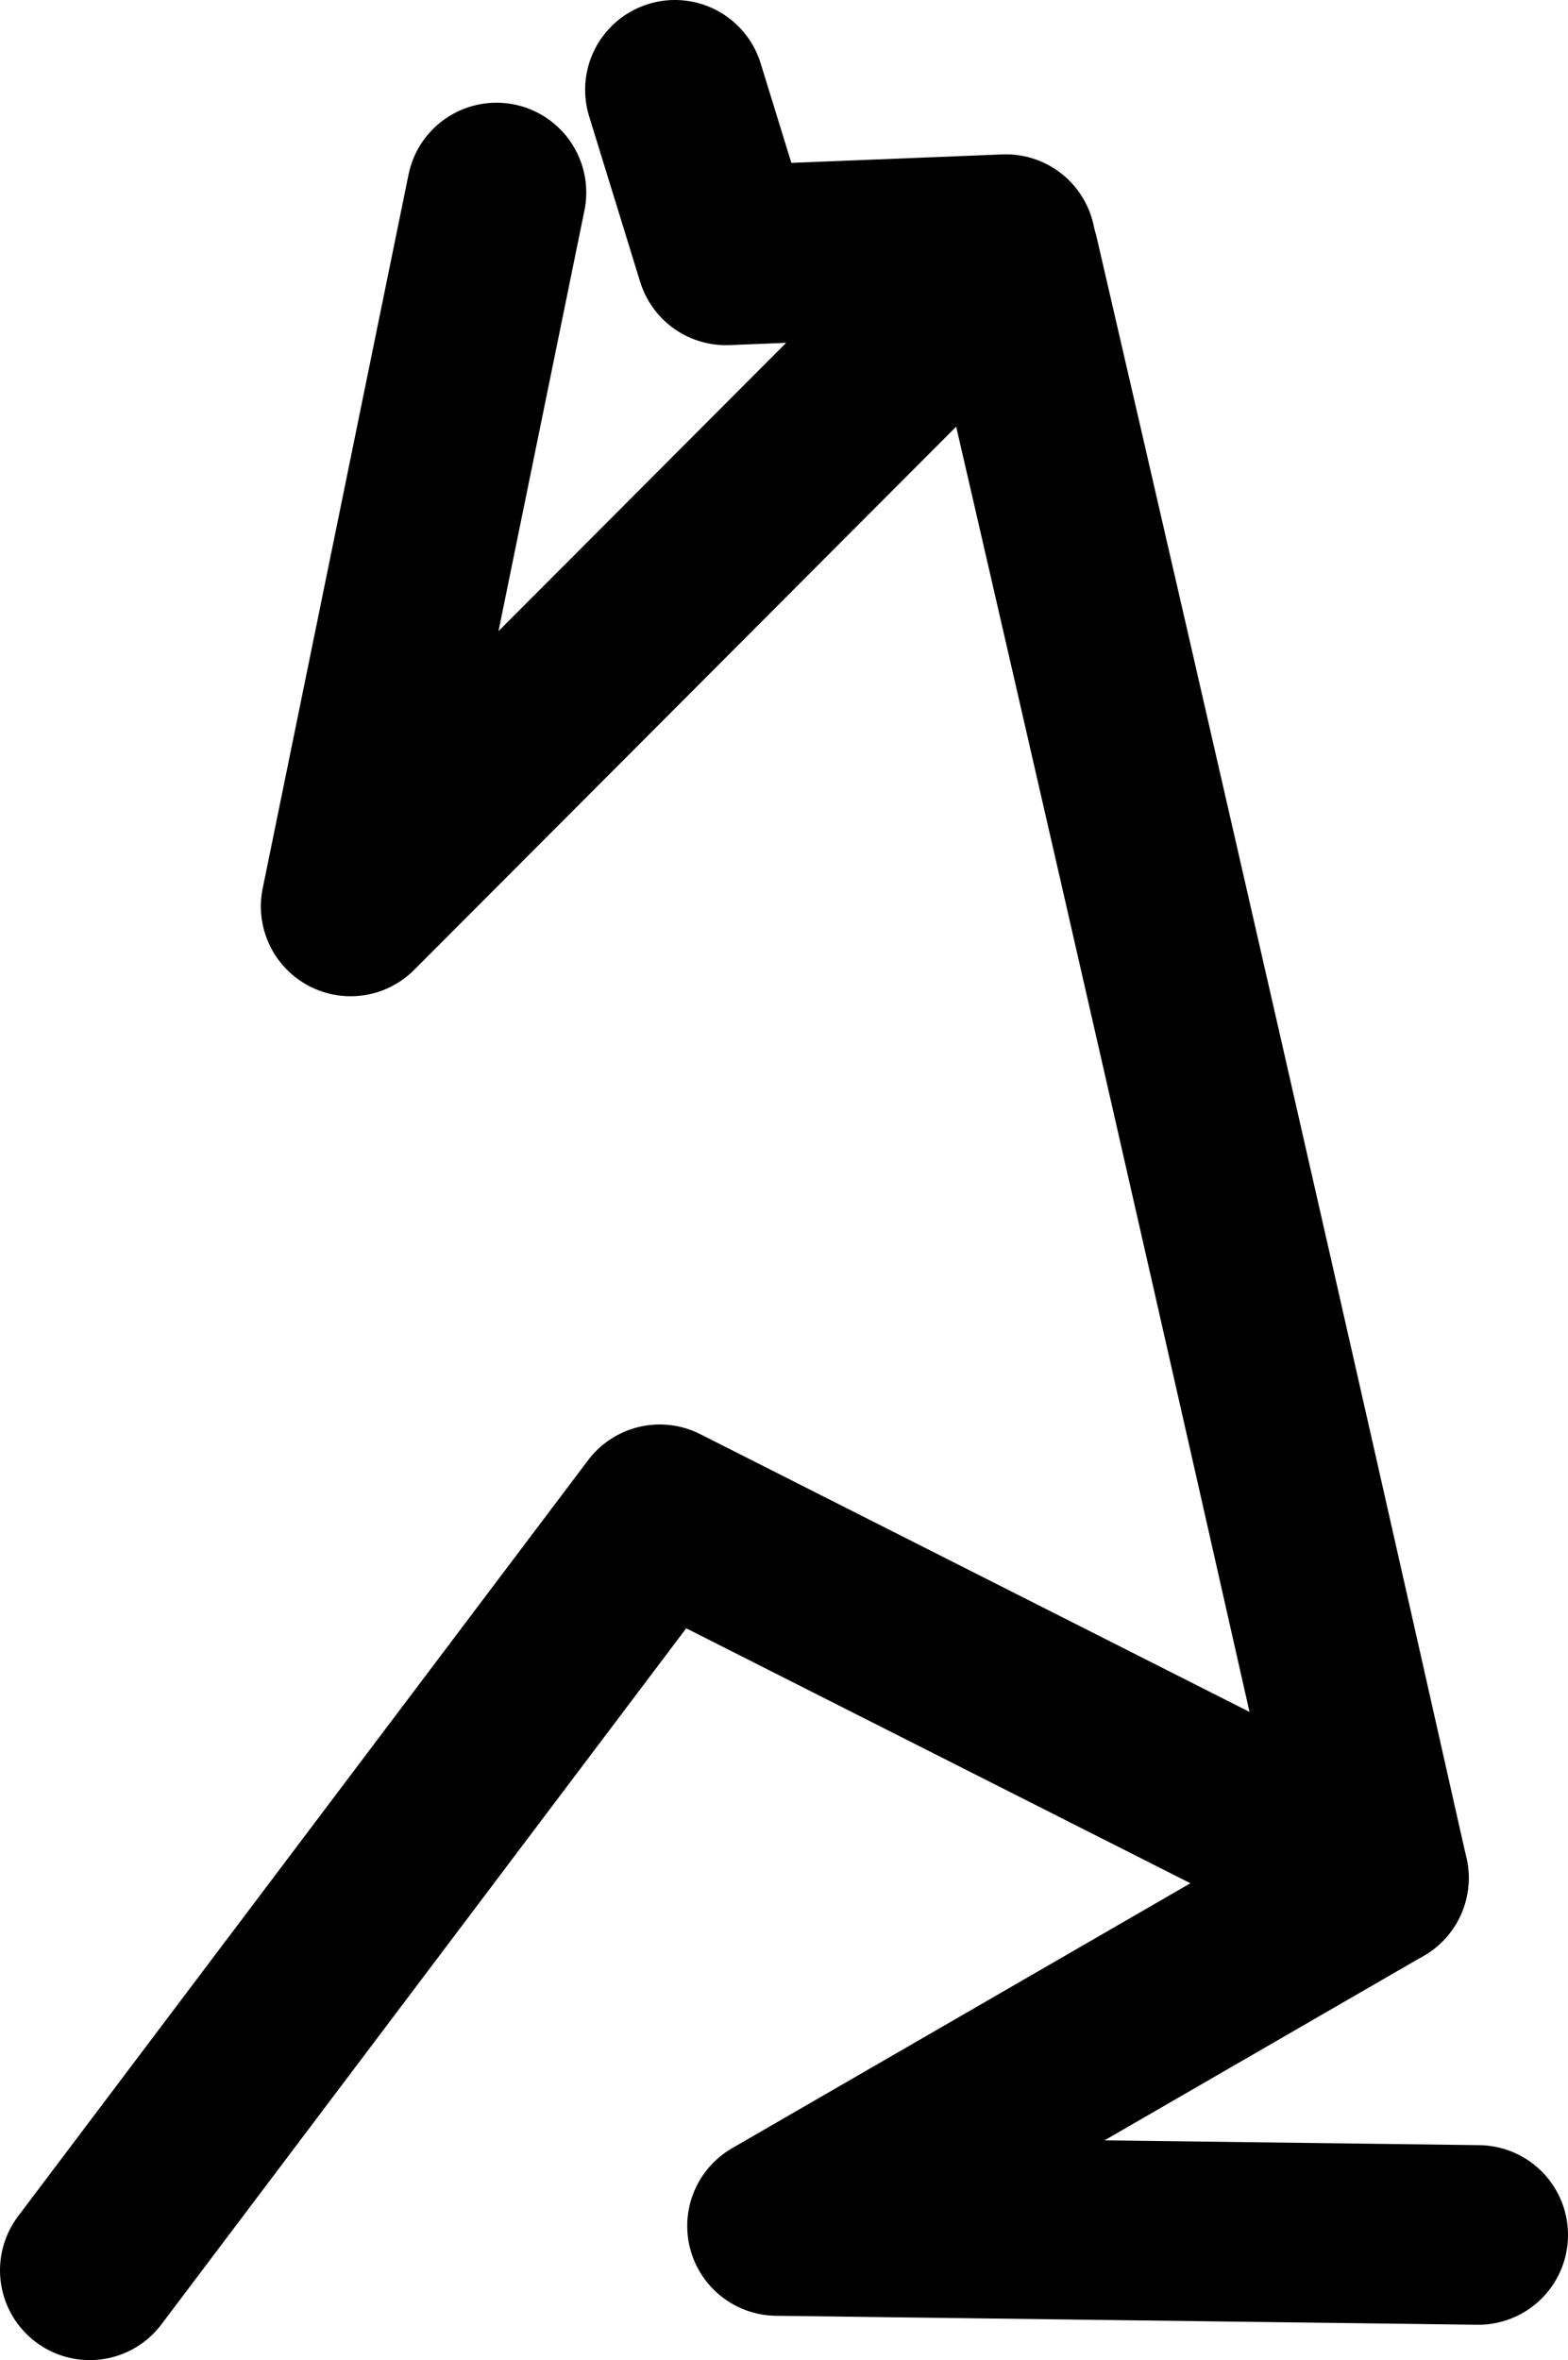 <?xml version="1.0" encoding="UTF-8" standalone="no"?>
<svg xmlns:ffdec="https://www.free-decompiler.com/flash" xmlns:xlink="http://www.w3.org/1999/xlink" ffdec:objectType="shape" height="210.25px" width="139.75px" xmlns="http://www.w3.org/2000/svg">
  <g transform="matrix(1.0, 0.0, 0.0, 1.0, -534.75, -159.9)">
    <path d="M542.75 362.15 L593.55 294.8 657.65 327.2 604.0 358.2 666.5 359.0" fill="none" stroke="#000000" stroke-linecap="round" stroke-linejoin="round" stroke-width="16.0"/>
    <path d="M594.9 167.9 L599.45 182.65 624.4 181.65 M579.0 177.05 L566.0 240.65 624.4 182.15" fill="none" stroke="#000000" stroke-linecap="round" stroke-linejoin="round" stroke-width="16.0"/>
    <path d="M624.7 182.85 Q641.3 254.55 657.65 327.2" fill="none" stroke="#000000" stroke-linecap="round" stroke-linejoin="round" stroke-width="16.0"/>
  </g>
</svg>
